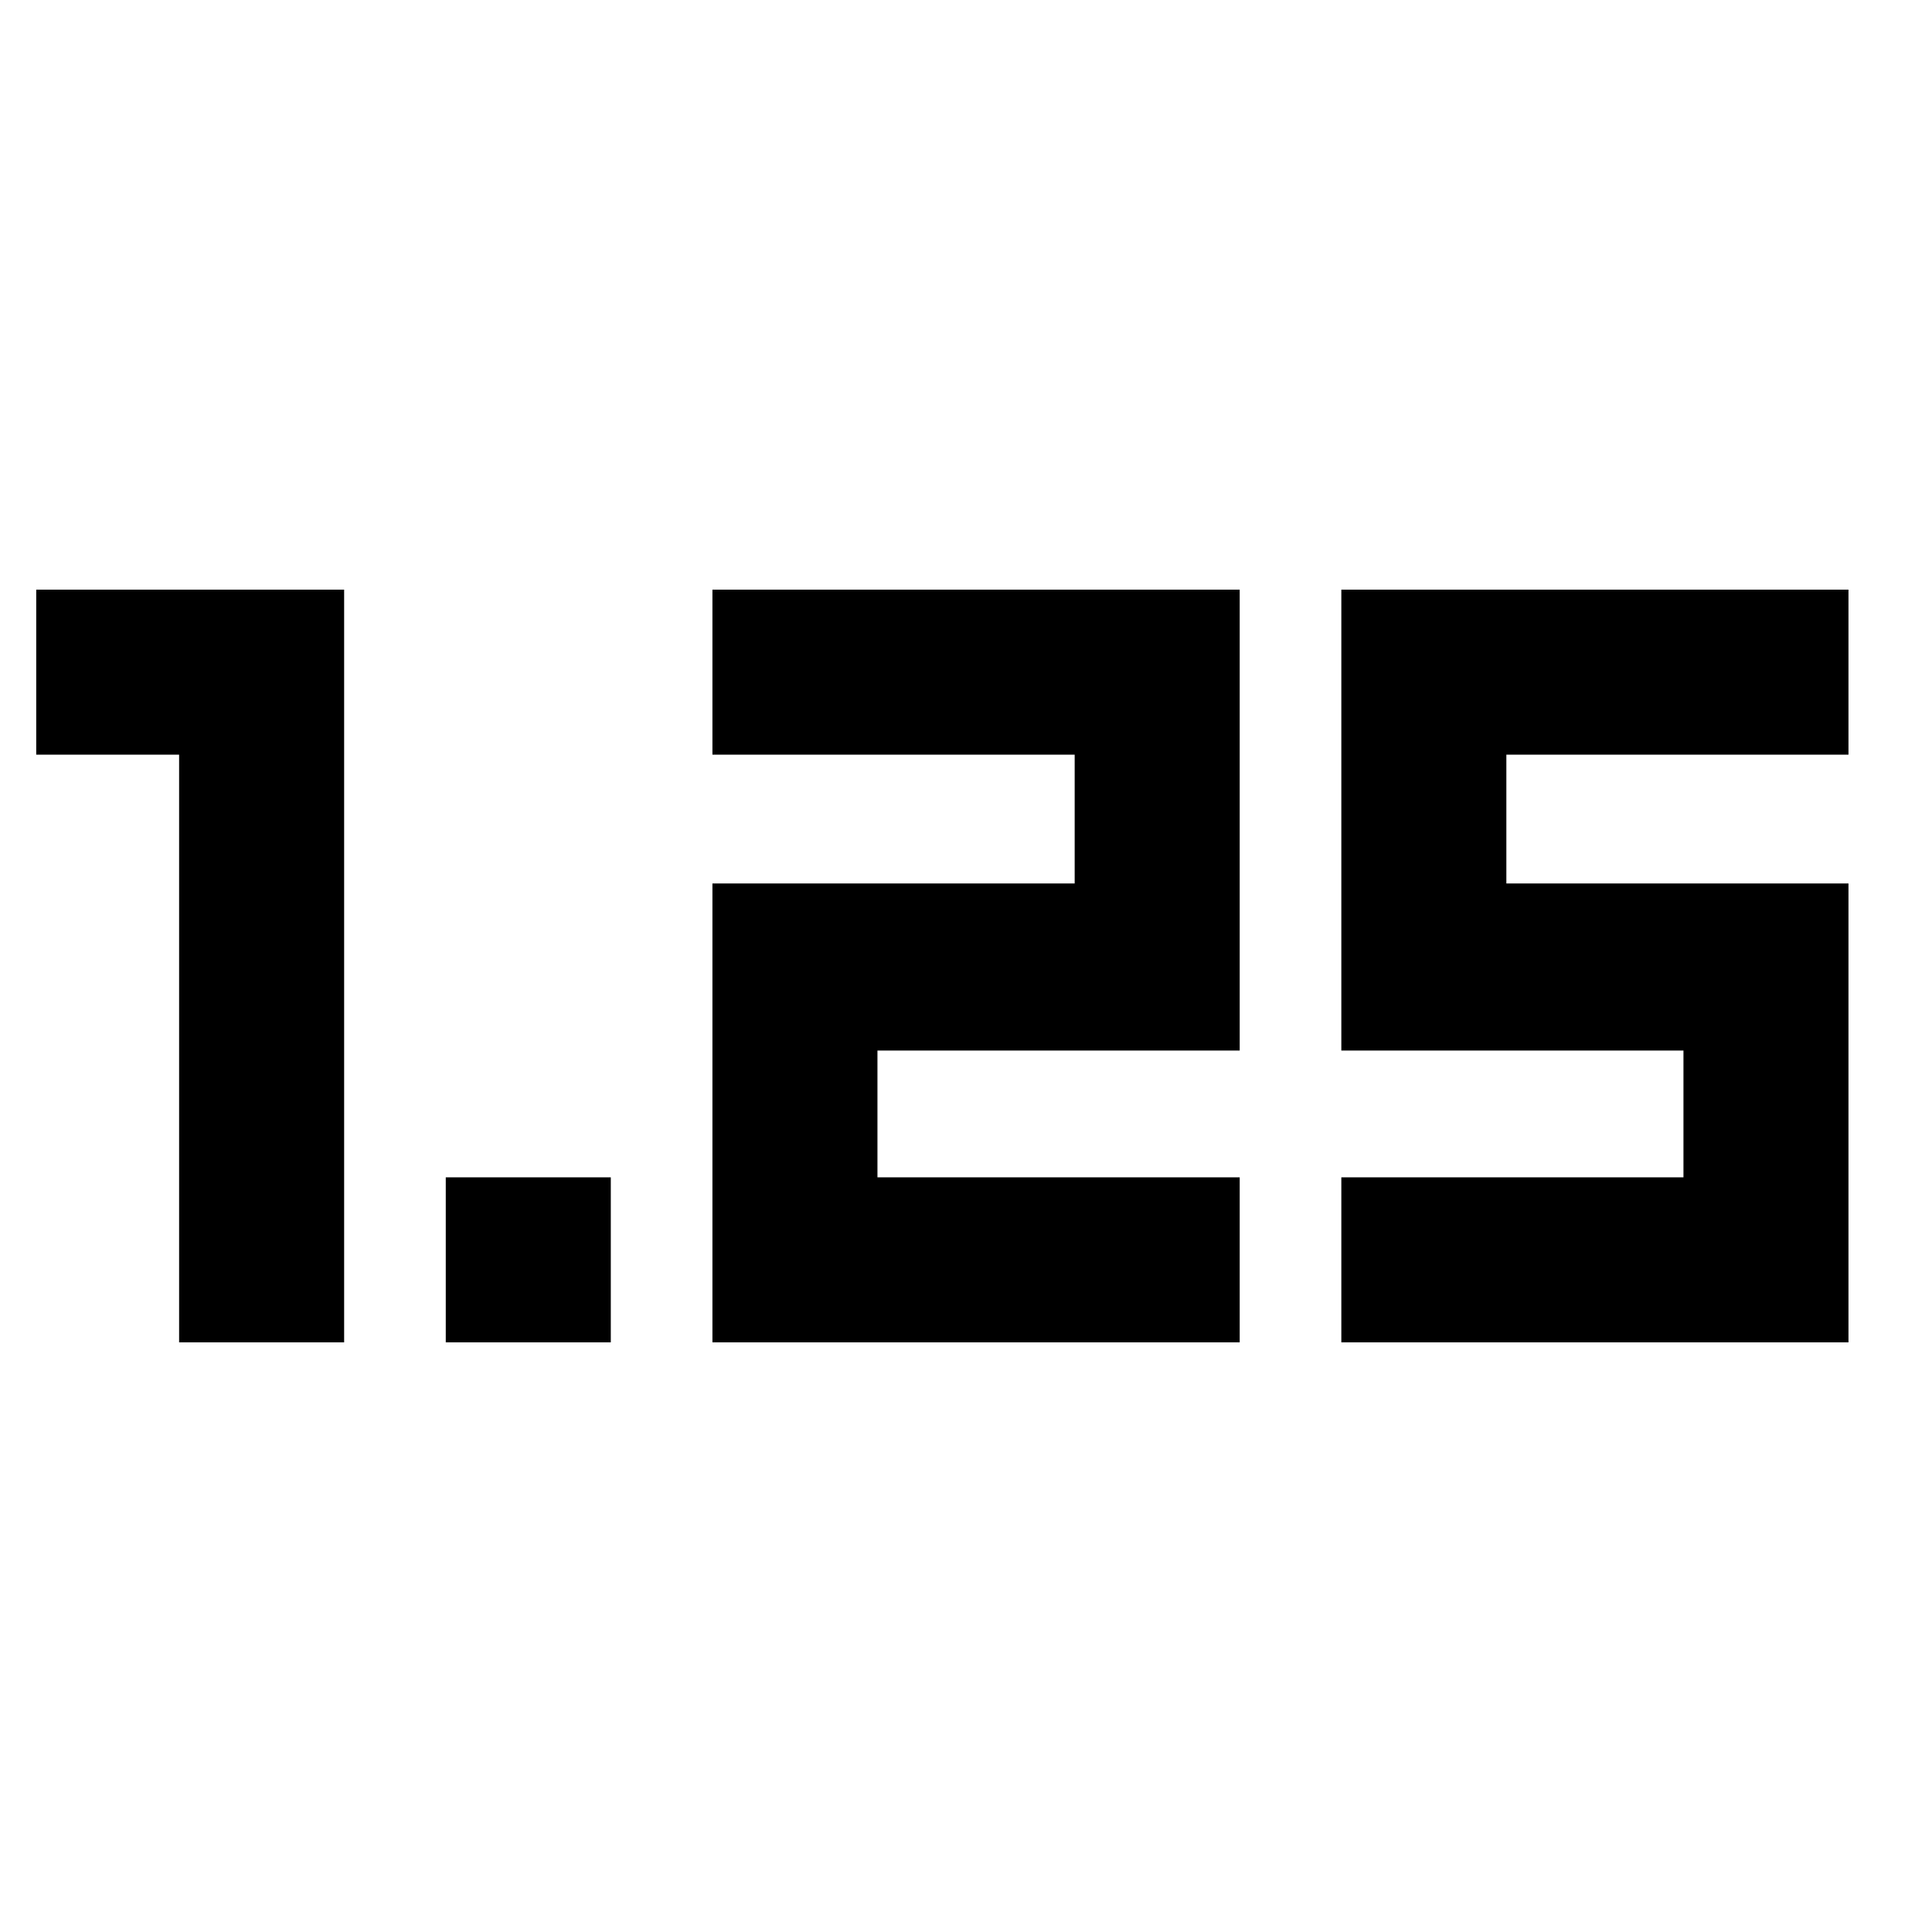 <svg xmlns="http://www.w3.org/2000/svg" height="20" viewBox="0 -960 960 960" width="20"><path d="M221.5-293v-82h82v82h-82Zm445 0v-82h170v-63h-170v-229h252v82h-170v64h170v228h-252ZM354-293v-228h180v-64H354v-82h262v229H436v63h180v82H354Zm-265 0v-292H18v-82h153v374H89Z"/></svg>